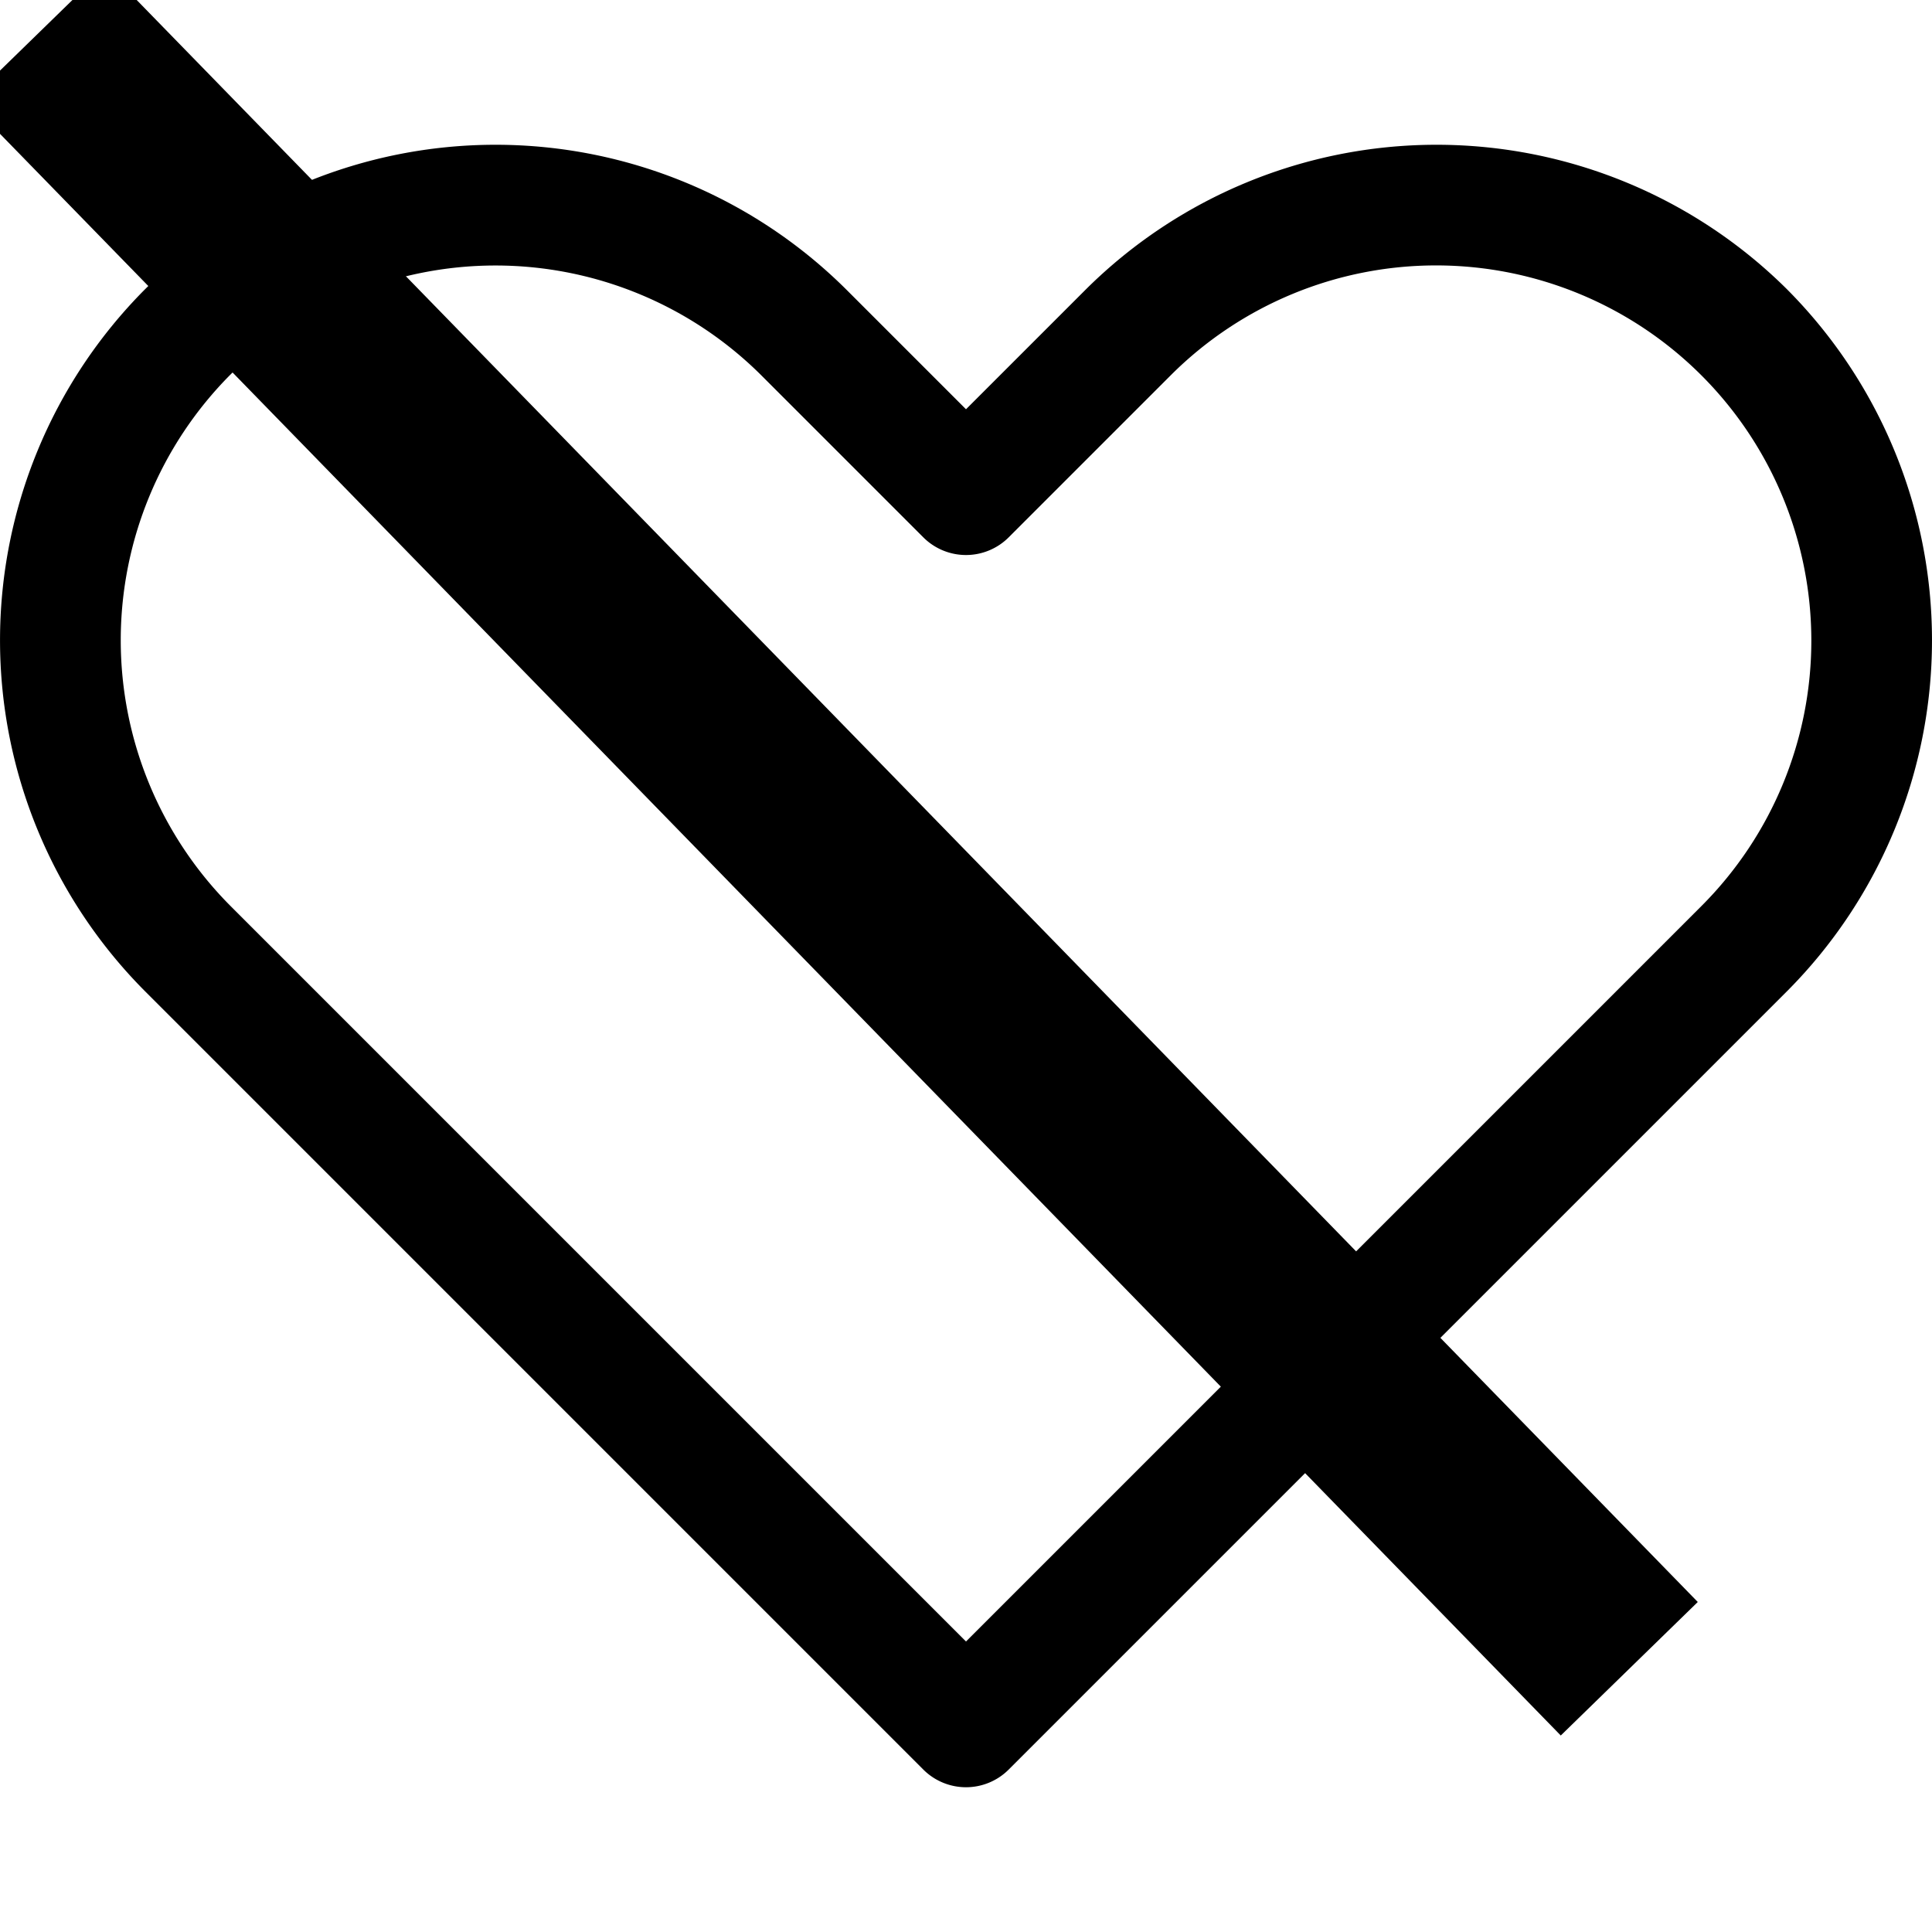 <?xml version="1.0" encoding="UTF-8" standalone="no"?>
<!-- icon666.com - MILLIONS vector ICONS FREE -->

<svg
   id="Layer_1"
   viewBox="0 0 512 512"
   data-name="Layer 1"
   version="1.1"
   sodipodi:docname="favorite_vmoamm2fh6j5.svg"
   inkscape:version="1.3.2 (091e20e, 2023-11-25, custom)"
   xmlns:inkscape="http://www.inkscape.org/namespaces/inkscape"
   xmlns:sodipodi="http://sodipodi.sourceforge.net/DTD/sodipodi-0.dtd"
   xmlns="http://www.w3.org/2000/svg"
   xmlns:svg="http://www.w3.org/2000/svg">
  <defs
     id="defs1" />
  <sodipodi:namedview
     id="namedview1"
     pagecolor="#ffffff"
     bordercolor="#000000"
     borderopacity="0.25"
     inkscape:showpageshadow="2"
     inkscape:pageopacity="0.0"
     inkscape:pagecheckerboard="0"
     inkscape:deskcolor="#d1d1d1"
     inkscape:zoom="0.14035103"
     inkscape:cx="-1225.4987"
     inkscape:cy="110.43738"
     inkscape:window-width="1920"
     inkscape:window-height="1009"
     inkscape:window-x="-8"
     inkscape:window-y="-8"
     inkscape:window-maximized="1"
     inkscape:current-layer="Layer_1" />
  <path
     d="m473.637 76.725a131.791 131.791 0 0 0 -185.9 0l-31.737 31.733-31.733-31.733a131.791 131.791 0 0 0 -185.9 0 131.792 131.792 0 0 0 0 185.9l206.32 206.326a16 16 0 0 0 22.626 0l206.324-206.323a131.792 131.792 0 0 0 0-185.9zm-22.627 163.275-195.01 195.011-195.01-195.011a99.792 99.792 0 0 1 0-140.649 99.793 99.793 0 0 1 140.65 0l43.047 43.049a16 16 0 0 0 22.626 0l43.047-43.048a99.454 99.454 0 0 1 140.65 140.648z"
     id="path1" />
  <rect
     style="fill:#000000;fill-rule:evenodd;stroke:#000000;stroke-width:45.354;stroke-linecap:round"
     id="rect1"
     width="559.312"
     height="5.344"
     x="36.073"
     y="-3.268"
     rx="0"
     ry="0.945"
     transform="rotate(45.741)" />
</svg>
